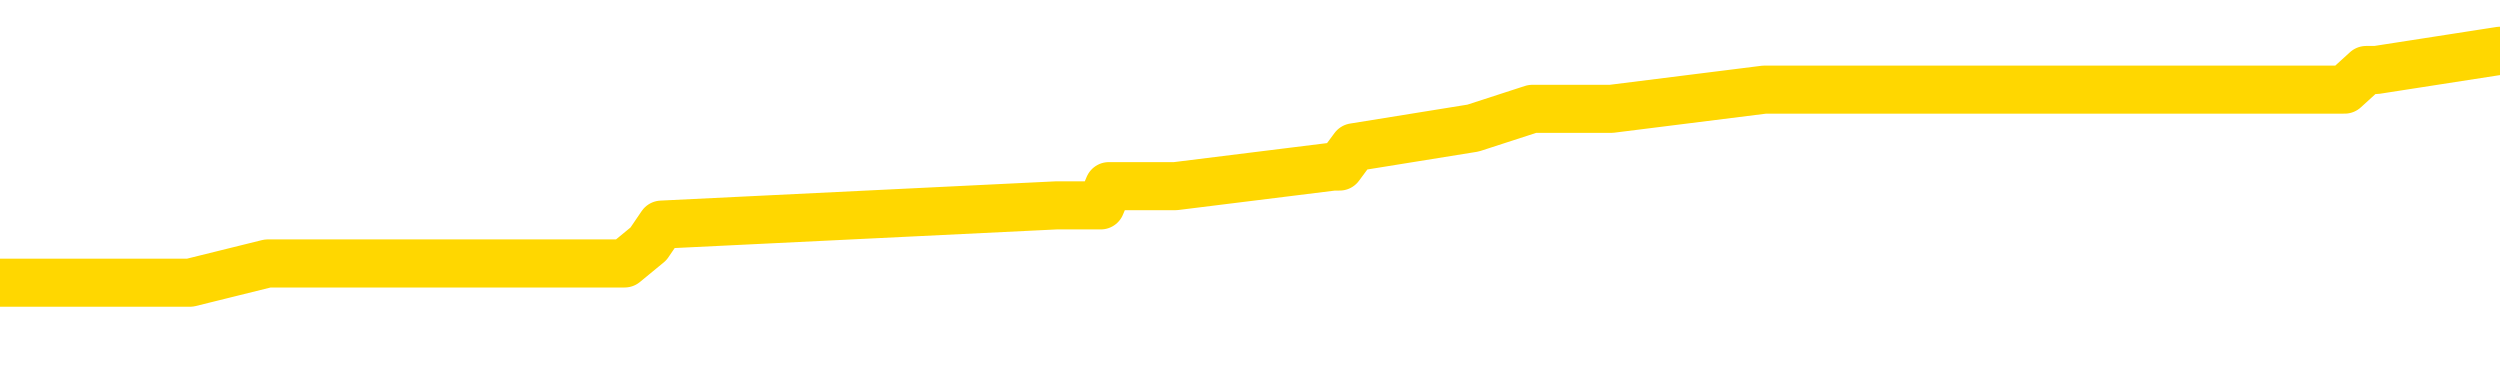 <svg xmlns="http://www.w3.org/2000/svg" version="1.1" viewBox="0 0 6500 1000">
	<path fill="none" stroke="gold" stroke-width="125" stroke-linecap="round" stroke-linejoin="round" d="M0 167485  L-1271907 167485 L-1271723 167435 L-1271232 167335 L-1270939 167284 L-1270628 167184 L-1270393 167134 L-1270340 167033 L-1270280 166933 L-1270127 166882 L-1270087 166782 L-1269954 166732 L-1269662 166682 L-1269121 166682 L-1268511 166631 L-1268463 166631 L-1267823 166581 L-1267789 166581 L-1267264 166581 L-1267131 166531 L-1266741 166430 L-1266413 166330 L-1266296 166230 L-1266085 166129 L-1265368 166129 L-1264798 166079 L-1264690 166079 L-1264516 166029 L-1264295 165928 L-1263893 165878 L-1263867 165778 L-1262939 165677 L-1262852 165577 L-1262770 165476 L-1262700 165376 L-1262402 165325 L-1262250 165225 L-1260360 165275 L-1260259 165275 L-1259997 165275 L-1259703 165325 L-1259562 165225 L-1259313 165225 L-1259277 165175 L-1259119 165125 L-1258656 165024 L-1258403 164974 L-1258190 164873 L-1257939 164823 L-1257590 164773 L-1256663 164673 L-1256569 164572 L-1256158 164522 L-1254987 164421 L-1253798 164371 L-1253706 164271 L-1253679 164170 L-1253413 164070 L-1253114 163969 L-1252985 163869 L-1252947 163768 L-1252133 163768 L-1251749 163819 L-1250688 163869 L-1250627 163869 L-1250362 164873 L-1249891 165828 L-1249698 166782 L-1249435 167736 L-1249098 167686 L-1248962 167636 L-1248507 167586 L-1247764 167535 L-1247746 167485 L-1247581 167385 L-1247513 167385 L-1246996 167335 L-1245968 167335 L-1245772 167284 L-1245283 167234 L-1244921 167184 L-1244512 167184 L-1244127 167234 L-1242423 167234 L-1242325 167234 L-1242254 167234 L-1242192 167234 L-1242008 167184 L-1241671 167184 L-1241031 167134 L-1240954 167083 L-1240893 167083 L-1240706 167033 L-1240626 167033 L-1240449 166983 L-1240430 166933 L-1240200 166933 L-1239812 166882 L-1238924 166882 L-1238884 166832 L-1238796 166782 L-1238769 166682 L-1237761 166631 L-1237611 166531 L-1237587 166481 L-1237454 166430 L-1237414 166380 L-1236156 166330 L-1236098 166330 L-1235558 166280 L-1235506 166280 L-1235459 166280 L-1235064 166230 L-1234924 166179 L-1234724 166129 L-1234578 166129 L-1234413 166129 L-1234136 166179 L-1233778 166179 L-1233225 166129 L-1232580 166079 L-1232321 165978 L-1232168 165928 L-1231767 165878 L-1231727 165828 L-1231606 165778 L-1231544 165828 L-1231530 165828 L-1231436 165828 L-1231143 165778 L-1230992 165577 L-1230662 165476 L-1230584 165376 L-1230508 165325 L-1230281 165175 L-1230215 165074 L-1229987 164974 L-1229935 164873 L-1229770 164823 L-1228764 164773 L-1228581 164723 L-1228030 164673 L-1227637 164572 L-1227239 164522 L-1226389 164421 L-1226311 164371 L-1225732 164321 L-1225291 164321 L-1225050 164271 L-1224892 164271 L-1224492 164170 L-1224471 164170 L-1224026 164120 L-1223621 164070 L-1223485 163969 L-1223310 163869 L-1223173 163768 L-1222923 163668 L-1221923 163618 L-1221841 163568 L-1221706 163517 L-1221667 163467 L-1220777 163417 L-1220561 163367 L-1220118 163316 L-1220001 163266 L-1219944 163216 L-1219268 163216 L-1219167 163166 L-1219139 163166 L-1217797 163116 L-1217391 163065 L-1217351 163015 L-1216423 162965 L-1216325 162915 L-1216192 162864 L-1215788 162814 L-1215762 162764 L-1215669 162714 L-1215452 162663 L-1215041 162563 L-1213888 162463 L-1213596 162362 L-1213567 162262 L-1212959 162211 L-1212709 162111 L-1212689 162061 L-1211760 162011 L-1211709 161910 L-1211586 161860 L-1211569 161759 L-1211413 161709 L-1211238 161609 L-1211101 161559 L-1211045 161508 L-1210937 161458 L-1210851 161408 L-1210618 161358 L-1210543 161307 L-1210235 161257 L-1210117 161207 L-1209947 161157 L-1209856 161106 L-1209753 161106 L-1209730 161056 L-1209653 161056 L-1209555 160956 L-1209188 160906 L-1209084 160855 L-1208580 160805 L-1208128 160755 L-1208090 160705 L-1208066 160654 L-1208025 160604 L-1207897 160554 L-1207796 160504 L-1207354 160454 L-1207072 160403 L-1206480 160353 L-1206349 160303 L-1206075 160202 L-1205922 160152 L-1205769 160102 L-1205684 160002 L-1205606 159951 L-1205420 159901 L-1205370 159901 L-1205342 159851 L-1205262 159801 L-1205239 159750 L-1204956 159650 L-1204352 159549 L-1203357 159499 L-1203059 159449 L-1202325 159399 L-1202080 159349 L-1201990 159298 L-1201413 159248 L-1200715 159198 L-1199962 159148 L-1199644 159097 L-1199261 158997 L-1199184 158947 L-1198550 158897 L-1198364 158846 L-1198276 158846 L-1198147 158846 L-1197834 158796 L-1197785 158746 L-1197643 158696 L-1197621 158645 L-1196653 158595 L-1196108 158545 L-1195630 158545 L-1195569 158545 L-1195245 158545 L-1195223 158495 L-1195161 158495 L-1194951 158445 L-1194874 158394 L-1194819 158344 L-1194797 158294 L-1194758 158244 L-1194742 158193 L-1193985 158143 L-1193968 158093 L-1193169 158043 L-1193016 157992 L-1192111 157942 L-1191605 157892 L-1191376 157792 L-1191334 157792 L-1191219 157741 L-1191043 157691 L-1190288 157741 L-1190153 157691 L-1189989 157641 L-1189671 157591 L-1189495 157490 L-1188473 157390 L-1188450 157289 L-1188199 157239 L-1187986 157139 L-1187352 157088 L-1187114 156988 L-1187081 156887 L-1186903 156787 L-1186823 156687 L-1186733 156636 L-1186669 156536 L-1186228 156435 L-1186205 156385 L-1185664 156335 L-1185408 156285 L-1184913 156235 L-1184036 156184 L-1183999 156134 L-1183947 156084 L-1183905 156034 L-1183788 155983 L-1183512 155933 L-1183305 155833 L-1183107 155732 L-1183084 155632 L-1183034 155531 L-1182995 155481 L-1182917 155431 L-1182319 155330 L-1182259 155280 L-1182156 155230 L-1182002 155180 L-1181370 155130 L-1180689 155079 L-1180386 154979 L-1180039 154929 L-1179842 154878 L-1179794 154778 L-1179473 154728 L-1178846 154678 L-1178699 154627 L-1178663 154577 L-1178605 154527 L-1178528 154426 L-1178287 154426 L-1178199 154376 L-1178105 154326 L-1177811 154276 L-1177676 154226 L-1177616 154175 L-1177579 154075 L-1177307 154075 L-1176301 154025 L-1176126 153974 L-1176075 153974 L-1175782 153924 L-1175590 153824 L-1175257 153773 L-1174750 153723 L-1174188 153623 L-1174173 153522 L-1174156 153472 L-1174056 153372 L-1173941 153271 L-1173902 153171 L-1173865 153121 L-1173799 153121 L-1173771 153070 L-1173632 153121 L-1173339 153121 L-1173289 153121 L-1173184 153121 L-1172919 153070 L-1172454 153020 L-1172310 153020 L-1172255 152920 L-1172198 152869 L-1172007 152819 L-1171642 152769 L-1171428 152769 L-1171233 152769 L-1171175 152769 L-1171116 152669 L-1170962 152618 L-1170693 152568 L-1170263 152819 L-1170247 152819 L-1170170 152769 L-1170106 152719 L-1169977 152367 L-1169953 152317 L-1169669 152267 L-1169621 152216 L-1169567 152166 L-1169104 152116 L-1169066 152116 L-1169025 152066 L-1168835 152016 L-1168354 151965 L-1167867 151915 L-1167851 151865 L-1167813 151815 L-1167556 151764 L-1167479 151664 L-1167249 151614 L-1167233 151513 L-1166938 151413 L-1166496 151363 L-1166049 151312 L-1165545 151262 L-1165391 151212 L-1165104 151162 L-1165064 151061 L-1164733 151011 L-1164511 150961 L-1163994 150860 L-1163918 150810 L-1163671 150710 L-1163476 150609 L-1163416 150559 L-1162640 150509 L-1162566 150509 L-1162335 150459 L-1162319 150459 L-1162257 150408 L-1162061 150358 L-1161597 150358 L-1161574 150308 L-1161444 150308 L-1160143 150308 L-1160127 150308 L-1160049 150258 L-1159956 150258 L-1159739 150258 L-1159586 150207 L-1159408 150258 L-1159354 150308 L-1159067 150358 L-1159027 150358 L-1158658 150358 L-1158217 150358 L-1158034 150358 L-1157713 150308 L-1157418 150308 L-1156972 150207 L-1156900 150157 L-1156438 150057 L-1156000 150007 L-1155818 149956 L-1154364 149856 L-1154232 149806 L-1153775 149705 L-1153549 149655 L-1153163 149554 L-1152646 149454 L-1151692 149354 L-1150898 149253 L-1150223 149203 L-1149798 149102 L-1149487 149052 L-1149257 148902 L-1148573 148751 L-1148560 148600 L-1148350 148399 L-1148328 148349 L-1148154 148249 L-1147204 148198 L-1146936 148098 L-1146121 148048 L-1145810 147947 L-1145773 147897 L-1145715 147797 L-1145098 147746 L-1144461 147646 L-1142835 147596 L-1142161 147545 L-1141519 147545 L-1141441 147545 L-1141385 147545 L-1141349 147545 L-1141321 147495 L-1141209 147395 L-1141191 147345 L-1141168 147294 L-1141015 147244 L-1140961 147144 L-1140883 147093 L-1140764 147043 L-1140666 146993 L-1140549 146943 L-1140279 146842 L-1140010 146792 L-1139992 146692 L-1139792 146641 L-1139645 146541 L-1139419 146491 L-1139285 146440 L-1138976 146390 L-1138916 146340 L-1138563 146240 L-1138214 146189 L-1138113 146139 L-1138049 146039 L-1137989 145988 L-1137605 145888 L-1137224 145838 L-1137119 145788 L-1136859 145737 L-1136588 145637 L-1136429 145587 L-1136396 145536 L-1136334 145486 L-1136193 145436 L-1136009 145386 L-1135965 145336 L-1135677 145336 L-1135661 145285 L-1135427 145285 L-1135366 145235 L-1135328 145235 L-1134748 145185 L-1134615 145135 L-1134591 144934 L-1134573 144582 L-1134555 144180 L-1134539 143779 L-1134515 143377 L-1134499 143075 L-1134478 142724 L-1134461 142372 L-1134438 142171 L-1134421 141970 L-1134399 141820 L-1134383 141719 L-1134334 141569 L-1134261 141418 L-1134227 141167 L-1134203 140966 L-1134167 140765 L-1134126 140564 L-1134089 140464 L-1134073 140263 L-1134049 140112 L-1134012 140012 L-1133995 139861 L-1133972 139760 L-1133954 139660 L-1133936 139560 L-1133920 139459 L-1133890 139308 L-1133864 139158 L-1133819 139107 L-1133803 139007 L-1133761 138957 L-1133713 138856 L-1133642 138756 L-1133627 138655 L-1133611 138555 L-1133548 138505 L-1133509 138455 L-1133470 138404 L-1133304 138354 L-1133239 138304 L-1133223 138254 L-1133179 138153 L-1133120 138103 L-1132908 138053 L-1132874 138003 L-1132832 137952 L-1132754 137902 L-1132216 137852 L-1132138 137802 L-1132034 137701 L-1131945 137651 L-1131769 137601 L-1131419 137550 L-1131263 137500 L-1130825 137450 L-1130668 137400 L-1130538 137350 L-1129834 137249 L-1129633 137199 L-1128673 137098 L-1128190 137048 L-1128091 137048 L-1127999 136998 L-1127754 136948 L-1127681 136898 L-1127238 136797 L-1127142 136747 L-1127127 136697 L-1127111 136646 L-1127086 136596 L-1126620 136546 L-1126403 136496 L-1126264 136446 L-1125970 136395 L-1125881 136345 L-1125840 136295 L-1125810 136245 L-1125637 136194 L-1125578 136144 L-1125502 136094 L-1125422 136044 L-1125352 136044 L-1125043 135993 L-1124958 135943 L-1124744 135893 L-1124709 135843 L-1124025 135793 L-1123926 135742 L-1123721 135692 L-1123675 135642 L-1123396 135592 L-1123334 135541 L-1123317 135441 L-1123239 135391 L-1122931 135290 L-1122907 135240 L-1122853 135140 L-1122830 135089 L-1122708 135039 L-1122572 134939 L-1122328 134889 L-1122202 134889 L-1121555 134838 L-1121539 134838 L-1121515 134838 L-1121334 134738 L-1121258 134688 L-1121166 134637 L-1120739 134587 L-1120322 134537 L-1119930 134436 L-1119851 134386 L-1119832 134336 L-1119469 134286 L-1119232 134236 L-1119004 134185 L-1118691 134135 L-1118613 134085 L-1118532 133984 L-1118354 133884 L-1118339 133834 L-1118073 133733 L-1117993 133683 L-1117763 133633 L-1117537 133583 L-1117221 133583 L-1117046 133532 L-1116685 133532 L-1116293 133482 L-1116224 133382 L-1116160 133331 L-1116020 133231 L-1115968 133181 L-1115866 133080 L-1115365 133030 L-1115167 132980 L-1114921 132930 L-1114735 132879 L-1114435 132829 L-1114359 132779 L-1114193 132679 L-1113309 132628 L-1113280 132528 L-1113157 132427 L-1112579 132377 L-1112501 132327 L-1111787 132327 L-1111475 132327 L-1111262 132327 L-1111245 132327 L-1110859 132327 L-1110334 132227 L-1109888 132176 L-1109558 132126 L-1109405 132076 L-1109079 132076 L-1108901 132026 L-1108820 132026 L-1108613 131925 L-1108438 131875 L-1107509 131825 L-1106620 131774 L-1106580 131724 L-1106353 131724 L-1105973 131674 L-1105186 131624 L-1104952 131574 L-1104876 131523 L-1104518 131473 L-1103946 131373 L-1103679 131322 L-1103293 131272 L-1103189 131272 L-1103019 131272 L-1102401 131272 L-1102190 131272 L-1101882 131272 L-1101829 131222 L-1101701 131172 L-1101648 131122 L-1101529 131071 L-1101193 130971 L-1100233 130921 L-1100102 130820 L-1099900 130770 L-1099269 130720 L-1098958 130670 L-1098544 130619 L-1098516 130569 L-1098371 130519 L-1097951 130469 L-1096618 130469 L-1096571 130418 L-1096443 130318 L-1096426 130268 L-1095848 130167 L-1095642 130117 L-1095613 130067 L-1095572 130017 L-1095515 129966 L-1095477 129916 L-1095399 129866 L-1095256 129816 L-1094801 129765 L-1094683 129715 L-1094398 129665 L-1094025 129615 L-1093929 129565 L-1093602 129514 L-1093248 129464 L-1093078 129414 L-1093031 129364 L-1092921 129313 L-1092832 129263 L-1092805 129213 L-1092728 129113 L-1092425 129062 L-1092391 128962 L-1092319 128912 L-1091951 128861 L-1091616 128811 L-1091535 128811 L-1091315 128761 L-1091144 128711 L-1091116 128660 L-1090619 128610 L-1090070 128510 L-1089189 128460 L-1089091 128359 L-1089014 128309 L-1088740 128259 L-1088492 128158 L-1088418 128108 L-1088357 128008 L-1088238 127957 L-1088195 127907 L-1088085 127857 L-1088009 127756 L-1087308 127706 L-1087062 127656 L-1087023 127606 L-1086866 127556 L-1086267 127556 L-1086040 127556 L-1085948 127556 L-1085473 127556 L-1084876 127455 L-1084356 127405 L-1084335 127355 L-1084190 127304 L-1083870 127304 L-1083328 127304 L-1083096 127304 L-1082925 127304 L-1082439 127254 L-1082211 127204 L-1082126 127154 L-1081780 127103 L-1081454 127103 L-1080931 127053 L-1080604 127003 L-1080003 126953 L-1079806 126852 L-1079754 126802 L-1079713 126752 L-1079432 126702 L-1078747 126601 L-1078437 126551 L-1078412 126451 L-1078221 126400 L-1077998 126350 L-1077912 126300 L-1077249 126199 L-1077224 126149 L-1077003 126049 L-1076673 125998 L-1076321 125898 L-1076116 125848 L-1075883 125747 L-1075625 125697 L-1075436 125597 L-1075389 125546 L-1075161 125496 L-1075127 125446 L-1074970 125396 L-1074756 125346 L-1074583 125295 L-1074492 125245 L-1074214 125195 L-1073971 125145 L-1073655 125094 L-1073229 125094 L-1073192 125094 L-1072708 125094 L-1072475 125094 L-1072263 125044 L-1072037 124994 L-1071487 124994 L-1071240 124944 L-1070406 124944 L-1070350 124894 L-1070328 124843 L-1070170 124793 L-1069709 124743 L-1069668 124693 L-1069328 124592 L-1069195 124542 L-1068972 124492 L-1068400 124441 L-1067928 124391 L-1067734 124341 L-1067541 124291 L-1067351 124241 L-1067250 124190 L-1066881 124140 L-1066835 124090 L-1066753 124040 L-1065460 123989 L-1065412 123939 L-1065143 123939 L-1064998 123939 L-1064447 123939 L-1064331 123889 L-1064249 123839 L-1063890 123789 L-1063666 123738 L-1063385 123688 L-1063056 123588 L-1062548 123537 L-1062435 123487 L-1062356 123437 L-1062192 123387 L-1061898 123387 L-1061429 123387 L-1061232 123437 L-1061182 123437 L-1060532 123387 L-1060410 123337 L-1059956 123337 L-1059920 123286 L-1059452 123236 L-1059341 123186 L-1059325 123136 L-1059109 123136 L-1058928 123085 L-1058396 123085 L-1057367 123085 L-1057167 123035 L-1056709 122985 L-1055761 122884 L-1055662 122834 L-1055308 122734 L-1055247 122684 L-1055233 122633 L-1055198 122583 L-1054828 122533 L-1054708 122483 L-1054466 122432 L-1054303 122382 L-1054115 122332 L-1053994 122282 L-1052924 122181 L-1052066 122131 L-1051853 122031 L-1051756 121980 L-1051582 121880 L-1051249 121830 L-1051177 121780 L-1051119 121729 L-1050944 121729 L-1050555 121679 L-1050320 121629 L-1050208 121579 L-1050091 121528 L-1049111 121478 L-1049085 121428 L-1048491 121327 L-1048458 121327 L-1048310 121277 L-1048025 121227 L-1047113 121227 L-1046167 121227 L-1046014 121177 L-1045912 121177 L-1045780 121127 L-1045637 121076 L-1045611 121026 L-1045496 120976 L-1045278 120926 L-1044597 120875 L-1044467 120825 L-1044164 120775 L-1043924 120675 L-1043592 120624 L-1042953 120574 L-1042610 120474 L-1042549 120423 L-1042393 120423 L-1041471 120423 L-1041001 120423 L-1040957 120423 L-1040945 120373 L-1040903 120323 L-1040881 120273 L-1040854 120223 L-1040710 120172 L-1040288 120122 L-1039953 120122 L-1039761 120072 L-1039333 120072 L-1039145 120022 L-1038756 119921 L-1038222 119871 L-1037849 119821 L-1037828 119821 L-1037578 119770 L-1037459 119720 L-1037384 119670 L-1037248 119620 L-1037208 119570 L-1037129 119519 L-1036734 119469 L-1036238 119419 L-1036126 119318 L-1035953 119268 L-1035645 119218 L-1035198 119168 L-1034875 119118 L-1034732 119017 L-1034305 118917 L-1034152 118816 L-1034097 118716 L-1033283 118665 L-1033263 118615 L-1032891 118565 L-1032834 118565 L-1031705 118515 L-1031637 118515 L-1031079 118465 L-1030884 118414 L-1030748 118364 L-1030515 118314 L-1030168 118264 L-1030133 118163 L-1030098 118113 L-1030029 118013 L-1029681 117962 L-1029508 117912 L-1029024 117862 L-1029007 117812 L-1028682 117761 L-1028525 117711 L-1027384 117611 L-1027359 117561 L-1027167 117460 L-1026974 117410 L-1026724 117360 L-1026706 117309 L-1025686 117259 L-1025388 117209 L-1025313 117159 L-1025177 117058 L-1025001 117008 L-1024424 116908 L-1024209 116857 L-1024145 116807 L-1024014 116757 L-1023977 116656 L-1023454 116606 L-1023316 136395 L-1023302 136395 L-1023279 136395 L-1023259 136395 L-1023032 116556 L-1022256 116556 L-1022214 116556 L-1021846 116556 L-1021768 116506 L-1021716 116456 L-1021043 116405 L-1020300 116355 L-1019876 116355 L-1019428 116305 L-1018366 116255 L-1018055 116154 L-1017645 116154 L-1017573 116104 L-1017048 116104 L-1016954 116104 L-1016936 116104 L-1016491 116054 L-1016306 115953 L-1015525 115853 L-1014853 115803 L-1014441 115652 L-1014209 115551 L-1014068 115501 L-1013987 115401 L-1013967 115351 L-1013891 115351 L-1013762 115300 L-1013445 115351 L-1013221 115351 L-1012896 115300 L-1012834 115300 L-1012464 115300 L-1012431 115300 L-1012222 115300 L-1011555 115300 L-1011477 115300 L-1011319 115200 L-1011209 115200 L-1010882 115150 L-1010727 115099 L-1010387 115099 L-1010329 114999 L-1009991 114899 L-1009788 114848 L-1009735 114748 L-1008358 114698 L-1008229 114647 L-1007795 114597 L-1007475 114547 L-1006647 114447 L-1006524 114396 L-1005793 114296 L-1005637 114195 L-1005596 114145 L-1005542 114095 L-1005519 114045 L-1005405 113994 L-1005109 113944 L-1004819 113894 L-1004765 113844 L-1004644 113794 L-1004614 113743 L-1004514 113693 L-1004070 113693 L-1003919 113643 L-1003083 113643 L-1002541 113593 L-1002206 113593 L-1002191 113542 L-1002115 113492 L-1001999 113442 L-1001804 113392 L-1001540 113342 L-1000706 113291 L-1000609 113241 L-1000088 113191 L-1000046 113141 L-999947 113090 L-999118 113090 L-998983 113040 L-998645 113040 L-998091 112990 L-997711 112940 L-997548 112890 L-997238 112839 L-996425 112789 L-996119 112739 L-995851 112739 L-995529 112739 L-995208 112789 L-994933 112789 L-994104 112689 L-994009 112638 L-993917 112488 L-993812 112337 L-993425 112186 L-992945 112086 L-992929 112036 L-992810 111985 L-992442 111885 L-992348 111835 L-991514 111734 L-991437 111684 L-991137 111634 L-991047 111584 L-990639 111483 L-990529 111383 L-989830 111332 L-989357 111282 L-989297 111232 L-989078 111132 L-988804 111081 L-988691 111031 L-987664 110981 L-987277 110931 L-987257 110880 L-986924 110830 L-986680 110780 L-986246 110730 L-986136 110680 L-986019 110629 L-985567 110529 L-984976 110479 L-984640 110428 L-982747 110378 L-982633 110278 L-982422 110228 L-981103 110177 L-980997 98876 L-980931 87726 L-980895 77430 L-980833 77430 L-980333 88630 L-979658 99680 L-979636 109876 L-979366 109775 L-978398 109775 L-977708 109725 L-977546 109675 L-977006 109625 L-976916 109575 L-975897 109524 L-974949 109424 L-974583 109474 L-974480 109524 L-973892 109524 L-973833 109524 L-973732 109474 L-973292 109374 L-973185 109323 L-972743 109273 L-971743 109123 L-971487 108972 L-971384 108821 L-971254 108721 L-970887 108620 L-970306 108520 L-970275 108470 L-969960 108419 L-967977 108369 L-967861 108319 L-967793 108319 L-967435 108269 L-965816 108218 L-965638 108218 L-965494 108218 L-964672 108269 L-964619 108319 L-964564 108319 L-964130 108319 L-963150 108369 L-963076 108369 L-961991 108319 L-961778 108319 L-961062 108218 L-960674 108168 L-960455 108068 L-960135 107967 L-959642 107867 L-959514 107817 L-959285 107716 L-959053 107616 L-958994 107566 L-958704 107515 L-958432 107415 L-957402 107365 L-955737 107314 L-955318 107264 L-955181 107214 L-955024 107214 L-954719 107164 L-954491 107063 L-954333 107013 L-954173 106913 L-954004 106812 L-953957 106762 L-953903 106712 L-953882 106712 L-953496 106661 L-953246 106661 L-952975 106661 L-952815 106661 L-952725 106661 L-951066 106661 L-950901 106712 L-950521 106661 L-950061 106661 L-949451 106561 L-948358 106511 L-947927 106461 L-947896 106410 L-947833 106360 L-947816 106310 L-946112 106260 L-946070 106209 L-945604 106159 L-945417 106109 L-945385 106009 L-944790 105958 L-944740 105908 L-944417 105858 L-944366 105808 L-944156 105757 L-944138 105707 L-943872 105607 L-943819 105557 L-943350 105506 L-942840 105406 L-942761 105406 L-942467 105356 L-942450 105305 L-942412 105255 L-942341 105205 L-942183 105155 L-941237 105155 L-941181 105155 L-940660 105155 L-940468 105104 L-940367 105104 L-940141 105054 L-939631 105054 L-939243 106410 L-939173 106410 L-938825 106360 L-938468 106310 L-937339 104853 L-937288 104753 L-937062 104703 L-937028 104652 L-936903 104552 L-936804 104552 L-936539 104552 L-935799 104602 L-935221 104602 L-934927 104602 L-934221 104602 L-934043 104552 L-934019 104552 L-933383 104502 L-933072 104452 L-932676 104452 L-932646 104401 L-932625 104351 L-932471 104301 L-931786 104301 L-931770 104301 L-931430 104301 L-931157 104251 L-931120 104200 L-931064 104100 L-931042 104050 L-930970 104000 L-930638 103949 L-930532 103899 L-930503 103799 L-930305 103748 L-930152 103698 L-929284 103648 L-928722 103547 L-928706 103547 L-928604 103497 L-928502 103547 L-928356 103547 L-928277 103547 L-928240 103497 L-928184 103447 L-928111 103397 L-927966 103347 L-927484 103347 L-927080 103296 L-926213 103347 L-926193 103347 L-925936 103347 L-925859 103347 L-925830 103296 L-925819 103196 L-925802 103146 L-925509 103095 L-925470 103045 L-925398 102995 L-925324 102945 L-925119 102895 L-924959 102744 L-924658 102593 L-924581 102392 L-924564 102242 L-924347 102141 L-924116 102141 L-924006 102191 L-923636 102242 L-923478 102242 L-923246 102242 L-923078 102242 L-922933 102191 L-922801 102141 L-921525 102041 L-921122 101940 L-921061 101890 L-920944 101790 L-920519 101739 L-920504 101639 L-920442 101589 L-920168 101488 L-920056 101438 L-919774 101338 L-919496 101287 L-919071 101187 L-919049 101137 L-918971 101086 L-918845 101036 L-918259 100986 L-917867 100936 L-917532 100885 L-916943 100835 L-916840 100835 L-916670 100785 L-916534 100785 L-915706 100735 L-914521 100685 L-914485 100634 L-914429 100634 L-914209 100584 L-914004 100584 L-913849 100584 L-913592 100534 L-913516 100484 L-912973 100433 L-912937 100383 L-912688 100333 L-912300 100283 L-911475 100233 L-911117 100182 L-910806 100182 L-910548 100132 L-910324 100082 L-909918 100032 L-909802 99981 L-909618 99931 L-909565 99931 L-909377 99881 L-909206 99831 L-909177 99781 L-908897 99730 L-908586 99680 L-908448 99630 L-908138 99580 L-907945 99580 L-907929 99529 L-907210 99529 L-907076 99429 L-906779 99379 L-906688 99328 L-906088 99328 L-906049 99278 L-905971 99228 L-905350 99178 L-905199 99077 L-905158 99027 L-904848 98977 L-904656 98927 L-904463 98826 L-904407 98726 L-904098 98676 L-904046 98625 L-903992 98676 L-903966 98676 L-903841 98676 L-903030 98625 L-902954 98575 L-902413 98525 L-902145 98475 L-901485 98424 L-900578 98374 L-900336 98324 L-899804 98274 L-899587 98224 L-898479 98274 L-898429 98274 L-897653 98274 L-897106 98224 L-896995 98173 L-896842 98073 L-896787 98023 L-896621 97972 L-896244 97922 L-895796 97872 L-895742 97822 L-895587 97771 L-894907 97721 L-894687 97671 L-894169 97621 L-893320 97520 L-893304 97470 L-891513 97420 L-890959 97370 L-890842 97319 L-889836 97269 L-889799 97219 L-889567 97219 L-889474 97219 L-889434 97219 L-889102 97169 L-888750 97119 L-888485 97018 L-888198 96968 L-887888 96867 L-887633 96767 L-887540 96717 L-887050 96667 L-886842 96616 L-886277 96566 L-886162 96616 L-885811 96566 L-885760 96566 L-885720 96566 L-885116 96466 L-884382 96365 L-883801 96265 L-883566 96164 L-883025 96014 L-882873 95913 L-882371 95863 L-882162 95762 L-882139 95762 L-882080 95712 L-881117 95712 L-880939 95662 L-880498 95612 L-880473 95511 L-880318 95461 L-880237 95461 L-880086 95511 L-879439 95511 L-879390 95461 L-878270 95411 L-877286 95361 L-877224 95310 L-876504 95260 L-875639 95210 L-875260 95160 L-875041 95160 L-874281 95109 L-874230 95059 L-873920 94959 L-873069 94959 L-872876 94909 L-872699 94858 L-872475 94858 L-872348 94808 L-872156 94808 L-871923 94758 L-871754 94808 L-871467 94758 L-871188 94758 L-871105 94708 L-870934 94657 L-870918 94557 L-870764 94507 L-870725 94457 L-869949 94406 L-869873 94406 L-869641 94306 L-869214 94256 L-868868 94205 L-868285 94155 L-868016 94155 L-867757 94155 L-867628 94055 L-867612 94005 L-867498 93954 L-867474 93904 L-867240 93854 L-867204 93804 L-865888 93804 L-865832 93753 L-865153 93653 L-864581 93653 L-864455 93653 L-864302 93653 L-864225 93653 L-863913 93552 L-863640 93502 L-863551 93402 L-863449 93402 L-862521 93352 L-862445 93352 L-862081 93352 L-862057 93301 L-862020 93251 L-861245 93151 L-861153 93100 L-861013 93050 L-860611 93000 L-860349 93000 L-860106 93050 L-859892 93000 L-859811 93000 L-859735 93000 L-859658 93000 L-859472 93050 L-859405 93050 L-859155 93050 L-859101 93000 L-858963 92950 L-858883 92849 L-858770 92799 L-858547 92749 L-858382 92699 L-858341 92648 L-858172 92598 L-857801 92548 L-857786 92498 L-857670 92448 L-856949 92397 L-856913 92347 L-856780 92347 L-856433 92297 L-856021 92297 L-855985 92297 L-855907 92247 L-855868 92196 L-855504 92146 L-855300 92096 L-855285 92046 L-854939 91995 L-854591 91995 L-854265 91995 L-854163 91945 L-854010 91945 L-853816 91895 L-853584 91895 L-853492 91895 L-853336 91895 L-853259 91895 L-853218 91845 L-853105 91795 L-853082 91744 L-852831 91744 L-852692 91644 L-852114 91493 L-851286 91393 L-850798 91292 L-850677 91242 L-850638 91192 L-850626 91142 L-850474 91041 L-850373 90941 L-850140 90891 L-849749 90790 L-849445 90740 L-849429 90690 L-849259 90639 L-849020 90539 L-848424 90539 L-847820 90489 L-847780 90489 L-847740 90489 L-847587 90438 L-847533 90388 L-847471 90338 L-847403 90288 L-847348 90187 L-847323 90137 L-847276 90087 L-847182 89986 L-847045 89936 L-846891 89886 L-846759 89836 L-846718 89836 L-846682 89786 L-846621 89735 L-846347 89635 L-846033 89585 L-845992 89484 L-845907 89434 L-845729 89384 L-845492 89334 L-845135 89283 L-845105 89233 L-844535 89183 L-844413 89133 L-844177 89082 L-844154 89082 L-843873 89032 L-843587 89032 L-843332 89032 L-842760 88982 L-842463 88932 L-842387 88881 L-841688 88831 L-841610 88781 L-841575 88731 L-841549 88681 L-841497 88580 L-841303 88530 L-841163 88429 L-841127 88379 L-841087 88329 L-840492 88279 L-840259 88229 L-839976 88580 L-839921 88881 L-839847 89233 L-839769 89534 L-839533 89434 L-839289 89384 L-839154 89334 L-839047 89283 L-838968 89233 L-838581 89133 L-838454 89082 L-838301 89032 L-838263 88982 L-838117 88932 L-837896 88881 L-837722 88831 L-837653 88781 L-836831 88681 L-836815 88681 L-836521 88630 L-835733 88580 L-835423 88580 L-835277 88530 L-835049 88480 L-834848 88379 L-833911 88329 L-833874 88279 L-833852 88229 L-833811 88128 L-833542 88078 L-832946 88028 L-832882 87977 L-832847 87927 L-832830 87877 L-832135 87877 L-831933 87877 L-831901 87877 L-831568 87877 L-831460 87827 L-830835 87726 L-830331 87676 L-830294 87576 L-829852 87576 L-829756 87525 L-829597 87525 L-829284 87525 L-829271 87525 L-828831 87576 L-828349 87626 L-828220 87626 L-827900 87626 L-827832 87576 L-827528 87576 L-827352 87525 L-827158 87475 L-826915 87375 L-826718 87274 L-826692 87174 L-826114 87124 L-826044 87073 L-825634 87023 L-825580 86973 L-825534 86923 L-825170 86872 L-825024 86822 L-824818 86772 L-824722 86772 L-824567 86722 L-824505 86672 L-824358 86571 L-824257 86521 L-823700 86521 L-823678 86621 L-823506 86672 L-822964 86722 L-822903 86722 L-822849 86621 L-822821 86521 L-822749 86471 L-822733 86370 L-822670 86320 L-822633 86219 L-822478 86169 L-822153 86119 L-821587 86069 L-821572 86019 L-821510 85918 L-821409 85818 L-821362 85818 L-821120 85767 L-820698 85767 L-820543 85767 L-818801 85667 L-818259 85617 L-817316 85567 L-816907 85516 L-816366 85416 L-816169 85366 L-816001 85315 L-815705 85265 L-815590 85215 L-815575 85215 L-815420 85165 L-815280 85115 L-815204 85014 L-815072 85014 L-814724 85014 L-814353 85064 L-813755 85064 L-813580 85064 L-813423 85014 L-813155 84964 L-813003 84964 L-812712 85115 L-812688 85215 L-812605 85315 L-812378 85416 L-811678 85366 L-811551 85315 L-811120 85265 L-811026 85215 L-809821 85215 L-809772 85165 L-809479 85165 L-809075 85115 L-808799 85014 L-808780 84964 L-808662 84914 L-808586 84863 L-808405 84813 L-807925 84763 L-807473 84662 L-807063 84612 L-807033 84562 L-806614 84512 L-806500 84512 L-806382 84512 L-806367 84512 L-806173 84462 L-806151 84361 L-805919 84311 L-805476 84261 L-805156 84160 L-804691 84160 L-804526 84110 L-804371 84060 L-804215 84060 L-803762 84060 L-803443 84060 L-803388 84110 L-803017 84110 L-802979 84160 L-802653 84160 L-802536 84110 L-802437 84060 L-802111 83959 L-801724 83909 L-801463 83859 L-801105 83758 L-800849 83708 L-798678 83658 L-798629 83608 L-798606 83558 L-798195 83558 L-798133 83558 L-798063 83608 L-797832 83608 L-797522 83558 L-797218 83457 L-797174 83407 L-796866 83357 L-796733 83306 L-796517 83256 L-795804 83206 L-795649 83206 L-795511 83156 L-795362 83156 L-795341 83156 L-795147 83105 L-795122 83055 L-795030 83005 L-795008 82955 L-794992 82905 L-794892 82854 L-793963 82804 L-793505 82804 L-792413 82704 L-791991 82704 L-791587 82653 L-791548 82603 L-791295 82553 L-790520 82453 L-790504 82402 L-790480 82352 L-790287 82302 L-789550 82252 L-789281 82201 L-789241 82151 L-788842 82051 L-788817 82001 L-788027 81950 L-787347 81900 L-785976 81850 L-785706 81800 L-785658 81749 L-785120 81649 L-785087 81599 L-784985 81498 L-784662 81448 L-784582 81398 L-784313 81398 L-783401 81348 L-783262 81348 L-783013 81247 L-782468 81247 L-782046 81197 L-781853 81147 L-781837 81147 L-781699 81046 L-781605 80996 L-781478 80946 L-781218 80896 L-781193 80795 L-781102 80745 L-780792 80695 L-780732 80644 L-780615 80644 L-780265 80644 L-779454 80644 L-779223 80544 L-778394 80544 L-778162 80443 L-777945 80393 L-777427 80393 L-776789 80343 L-776372 80293 L-776050 80243 L-775569 80192 L-775144 80192 L-775082 80142 L-774734 80142 L-774693 80092 L-774680 80042 L-774580 79941 L-774535 79941 L-774049 79891 L-773248 79891 L-772913 79891 L-771832 79841 L-771352 79791 L-771329 79740 L-771189 79690 L-770634 79640 L-769937 79590 L-769628 79539 L-769406 79489 L-769301 79439 L-769199 79339 L-768528 79288 L-768434 79238 L-768412 79238 L-768334 79188 L-768156 79188 L-767984 79188 L-767804 79138 L-767790 79087 L-767714 79037 L-767550 78987 L-767035 78937 L-767019 78886 L-766878 78886 L-766516 78836 L-766492 78836 L-766361 78786 L-766337 78736 L-765974 78686 L-765449 78585 L-765355 78535 L-765139 78434 L-765046 78384 L-765021 78334 L-764557 78284 L-764480 78284 L-764078 78234 L-763628 78234 L-762376 78183 L-762337 78133 L-761906 78083 L-761873 78033 L-761154 77982 L-760977 77932 L-760842 77882 L-760535 77832 L-760480 77782 L-760455 77681 L-760439 77581 L-760264 77530 L-760075 77480 L-759567 77480 L-759194 77078 L-758855 76626 L-758817 76225 L-758098 75873 L-758004 75823 L-757965 75772 L-757424 75772 L-757401 75722 L-756998 75672 L-756572 75622 L-756301 75622 L-756122 75572 L-755876 75471 L-755852 75421 L-755796 75320 L-755179 75270 L-754677 75220 L-754289 75220 L-753671 75270 L-753454 75270 L-753299 75320 L-752007 75220 L-751908 75170 L-751465 75069 L-751134 75019 L-750833 74919 L-750591 74868 L-749856 74768 L-749277 74718 L-748447 74668 L-748347 74617 L-747790 74567 L-747652 74517 L-746010 74467 L-745949 74467 L-745855 74467 L-744888 74467 L-744711 74416 L-744424 74416 L-744206 74416 L-744128 74366 L-743856 74366 L-743741 74316 L-743588 74266 L-743277 74215 L-743199 74165 L-743108 74165 L-743031 74115 L-742915 74115 L-742736 74065 L-742644 74015 L-742605 73964 L-742102 73964 L-741884 73914 L-741754 73914 L-741599 73864 L-741545 73814 L-741420 73814 L-741035 73763 L-740527 73713 L-740454 73663 L-739974 73613 L-739897 73563 L-739797 73563 L-739563 73512 L-739099 73512 L-738869 73512 L-738852 73512 L-738620 73512 L-738465 73512 L-738404 73512 L-738211 73462 L-737940 73362 L-737188 73311 L-736235 73311 L-736199 73261 L-735974 73261 L-735535 73261 L-735254 73161 L-734905 73110 L-733836 73060 L-732908 73060 L-732778 73060 L-732731 73060 L-732662 73010 L-732507 73010 L-732430 72910 L-732256 72809 L-731821 72709 L-731617 72658 L-731557 72558 L-730974 72508 L-730820 72407 L-730705 72357 L-730664 72307 L-730494 72257 L-730358 72206 L-730147 72106 L-730069 72056 L-730046 72006 L-729837 71905 L-729427 71855 L-729403 71805 L-729180 71754 L-729034 71704 L-729000 71654 L-728986 71604 L-728964 71553 L-728730 71503 L-728545 71453 L-728328 71403 L-728302 71353 L-727613 71302 L-727509 71252 L-727474 71202 L-727453 71152 L-727259 71101 L-727206 71051 L-727089 70951 L-727008 70951 L-726897 70901 L-726582 70850 L-726123 70800 L-725868 70750 L-725633 70649 L-725504 70599 L-725151 70549 L-725092 70499 L-724939 70449 L-724367 70348 L-724280 70298 L-724127 70197 L-723831 70097 L-723461 69996 L-723158 69896 L-723082 69846 L-722677 69796 L-722509 69796 L-722365 69796 L-721825 69796 L-721764 69796 L-721748 69695 L-721582 69645 L-721376 69595 L-721301 69595 L-721209 69544 L-720799 69494 L-720783 69444 L-720760 69444 L-720567 69394 L-720490 69846 L-720319 70298 L-720257 70700 L-720242 71152 L-719727 71101 L-719506 71051 L-718887 70951 L-718633 70901 L-718439 70850 L-718400 70800 L-718327 70800 L-718261 70800 L-717611 70800 L-717572 70850 L-717398 70850 L-717332 70850 L-716658 70850 L-716269 70750 L-716007 70700 L-715770 70649 L-715692 70549 L-715676 70449 L-715474 70398 L-715103 70298 L-714878 70248 L-714242 70197 L-714222 70197 L-713835 70147 L-713742 70147 L-713683 70097 L-713407 70047 L-713098 70047 L-713021 69996 L-712169 70047 L-711827 70298 L-711390 70599 L-710956 70850 L-710461 71101 L-710311 71051 L-710043 71101 L-708805 71152 L-708748 71252 L-706985 71302 L-706794 71252 L-705784 71202 L-705633 71152 L-705258 71252 L-704937 71353 L-704331 71453 L-704262 71553 L-704084 71503 L-703256 71453 L-703117 71403 L-702731 71353 L-702546 71302 L-702503 71252 L-702383 71202 L-702173 71152 L-701725 71051 L-701377 71001 L-701245 70951 L-700836 70901 L-700486 70901 L-700201 70850 L-700007 70800 L-699852 70800 L-699688 70750 L-699620 70700 L-699520 70700 L-699287 70649 L-699170 70649 L-699117 70599 L-698575 70599 L-698111 70549 L-696929 70549 L-696796 70549 L-696771 70549 L-696718 70549 L-696051 70549 L-695016 70449 L-694822 70398 L-694642 70348 L-694491 70348 L-694450 70298 L-694435 70298 L-694374 70248 L-694049 70197 L-692888 70147 L-692695 70097 L-692517 70047 L-691403 69996 L-690544 69946 L-690437 69946 L-689964 69896 L-689771 69896 L-687449 69846 L-687372 69796 L-687250 69695 L-687216 69645 L-687179 69544 L-687084 69394 L-686869 69293 L-686287 69193 L-685901 69143 L-685128 69092 L-685050 69042 L-684353 69042 L-683812 69042 L-683771 68992 L-683640 68992 L-683176 68942 L-683138 68892 L-683003 68841 L-682635 68791 L-682605 68741 L-682455 68741 L-682055 68691 L-680231 68741 L-679424 68691 L-678705 68691 L-678688 68691 L-678375 68590 L-677813 68540 L-677312 68490 L-676793 68439 L-676771 68389 L-675027 68339 L-674858 68289 L-674663 68239 L-673769 68188 L-673250 68088 L-673040 68038 L-672782 67987 L-672072 67937 L-671122 67887 L-670464 67837 L-670425 67736 L-670138 67686 L-670056 67636 L-669960 67636 L-669828 67586 L-669751 67586 L-669016 67586 L-668679 67535 L-668629 67586 L-668374 67586 L-668087 67535 L-667662 67535 L-667081 67485 L-666823 67485 L-666671 67435 L-666424 67435 L-666385 67435 L-665588 67385 L-665550 67335 L-665373 67335 L-664964 67234 L-664736 67234 L-664659 67234 L-664528 67234 L-664412 67184 L-664064 67134 L-664000 67083 L-663848 67033 L-663107 66983 L-662996 66933 L-662825 66882 L-662786 66832 L-662492 66832 L-662090 66832 L-661914 66832 L-661819 66832 L-661510 66782 L-660709 66732 L-660250 66631 L-659730 66581 L-659242 66531 L-658546 66481 L-657500 66430 L-657231 66430 L-657176 66380 L-657016 66380 L-656765 66380 L-656519 66330 L-656440 66280 L-656226 66179 L-655913 66129 L-655450 66029 L-655435 65978 L-655139 65978 L-655126 65928 L-654135 65878 L-653462 65828 L-653128 65727 L-652511 65727 L-652374 65677 L-651735 65627 L-651605 65577 L-650654 65476 L-650555 65376 L-649995 65325 L-649587 65325 L-649158 65325 L-649067 65275 L-648232 65275 L-647869 65275 L-647830 65325 L-647697 65376 L-647521 65376 L-647304 65376 L-647250 65325 L-647093 65225 L-646840 65175 L-645740 65125 L-645663 65074 L-645443 65024 L-645312 64924 L-645276 64873 L-645083 64823 L-644983 64773 L-644499 64723 L-644215 64673 L-644055 64622 L-643960 64522 L-643689 64472 L-643419 64421 L-643403 64220 L-643264 64070 L-643126 63919 L-642799 63718 L-642490 63618 L-642449 63568 L-642374 63467 L-642258 63417 L-641408 63316 L-641081 63266 L-640750 63216 L-640617 63216 L-640401 63216 L-640385 63216 L-639705 63216 L-639611 63116 L-639588 63065 L-639572 62965 L-639534 62915 L-639122 62814 L-638852 62764 L-638812 62714 L-638444 62714 L-638234 62663 L-637151 62663 L-637135 62613 L-637106 62563 L-637086 62563 L-636709 62463 L-636454 62412 L-636206 62312 L-636067 62211 L-635935 62161 L-635603 62111 L-635510 62061 L-635449 62011 L-634891 61960 L-634830 61910 L-634674 61860 L-634480 61810 L-634287 61759 L-634272 61709 L-634233 61659 L-634194 61609 L-633924 61559 L-633800 61508 L-633768 61458 L-633669 61458 L-633513 61458 L-633372 61458 L-633088 61408 L-632762 61408 L-632066 61358 L-632044 61358 L-631534 61358 L-630688 61358 L-630325 61307 L-630171 61257 L-629567 61257 L-629397 61257 L-629336 61257 L-629281 61207 L-628225 61157 L-628207 61157 L-627301 61157 L-627280 61157 L-627113 61106 L-626870 61106 L-626820 61056 L-626766 60956 L-626628 60906 L-626589 60855 L-625660 60805 L-625605 60805 L-625483 60805 L-625411 60805 L-625296 60805 L-625117 60855 L-624135 60805 L-623995 60805 L-623878 60705 L-623583 60604 L-623336 60554 L-623299 60504 L-623244 60554 L-623223 60554 L-623090 60554 L-623011 60554 L-622873 60504 L-622250 60504 L-622084 60454 L-621619 60454 L-621443 60353 L-621427 60303 L-621366 60253 L-621250 60202 L-620767 60152 L-620072 60102 L-619699 60052 L-619530 60002 L-618563 59951 L-618408 59901 L-618231 59901 L-618138 59851 L-617883 59851 L-617712 59851 L-617065 59801 L-617054 59801 L-616474 59750 L-616336 59750 L-616281 59650 L-615546 59600 L-615507 59549 L-615429 59549 L-614787 59499 L-614013 59499 L-613920 59449 L-613872 59449 L-613857 59399 L-613820 59399 L-613804 59298 L-613741 59248 L-613725 59198 L-613705 59198 L-613550 59148 L-613511 59097 L-613495 59047 L-613456 58997 L-613317 58947 L-613240 58897 L-612876 58846 L-612528 58796 L-611754 58746 L-611152 58696 L-610956 58645 L-610725 58645 L-610588 58595 L-609950 58595 L-609660 58545 L-609639 58545 L-609178 58495 L-608946 58495 L-608891 58445 L-608852 58394 L-608349 58344 L-607799 58294 L-607011 58244 L-605888 58244 L-604994 58193 L-604906 58193 L-604607 58143 L-604535 58093 L-604419 58043 L-603242 57992 L-602894 57942 L-602871 57892 L-602352 57842 L-602206 57792 L-602097 57741 L-601888 57691 L-601733 57641 L-601711 57591 L-601517 57540 L-601440 57490 L-601296 57440 L-600495 57390 L-600349 57340 L-600069 57289 L-599892 57239 L-599582 57189 L-598771 57139 L-597842 57139 L-596250 57088 L-596007 57038 L-595366 56988 L-595171 56938 L-595093 56887 L-594575 56837 L-594343 56837 L-594320 56787 L-594188 56787 L-593849 56737 L-593838 56687 L-593622 56636 L-593585 56586 L-593043 56536 L-592514 56435 L-592447 56385 L-592154 56335 L-591606 56235 L-591571 56184 L-591518 56134 L-591419 56034 L-591186 56034 L-590606 56034 L-590508 56084 L-590434 56084 L-590102 56034 L-589352 55983 L-589313 55933 L-588633 55933 L-588479 55933 L-588153 55883 L-587937 55833 L-587705 55833 L-587409 55783 L-587163 55732 L-586811 55682 L-586758 55632 L-585999 55582 L-585306 55481 L-584955 55381 L-584491 55330 L-583858 55280 L-583449 55230 L-583371 55280 L-582945 55280 L-582303 55230 L-582133 55230 L-581392 55180 L-581204 55130 L-580909 55079 L-580337 55029 L-580312 54979 L-579292 54979 L-578805 54929 L-578712 54929 L-578651 54878 L-578363 54828 L-578077 54778 L-578016 54728 L-577836 54728 L-577125 54678 L-576949 54627 L-576750 54577 L-576599 54527 L-576507 54477 L-576445 54426 L-575903 54426 L-575593 54376 L-575501 54276 L-575424 54175 L-574856 54125 L-574765 54125 L-574511 54025 L-574184 53924 L-574147 53773 L-573992 53623 L-573760 53573 L-573438 53522 L-572305 53472 L-572106 53422 L-571581 53372 L-571336 53372 L-571090 53321 L-571010 53271 L-570990 53171 L-570913 53121 L-570858 53020 L-570781 52970 L-570742 52920 L-570563 52819 L-570526 52769 L-570294 52719 L-569057 52669 L-568730 52618 L-568690 52518 L-567909 52468 L-567762 52417 L-566770 52367 L-566564 52367 L-566138 52367 L-566010 52367 L-565606 52417 L-565518 52367 L-564861 52317 L-564154 52267 L-563545 52216 L-563352 52166 L-563119 52066 L-562501 52016 L-562205 51915 L-561766 51865 L-561611 51815 L-561456 51764 L-560700 51664 L-560350 51614 L-559947 51614 L-559909 51564 L-558903 51564 L-558583 51564 L-558336 51513 L-557636 51413 L-557563 51363 L-557251 51312 L-556170 51262 L-555979 51212 L-555745 51212 L-555550 51162 L-555050 51112 L-554296 51112 L-554183 51112 L-553982 51112 L-553941 51061 L-553848 51011 L-553535 50961 L-553447 50911 L-553331 50860 L-553013 50860 L-552944 50810 L-552919 50760 L-552557 50710 L-552519 50659 L-552302 50609 L-551799 50659 L-551197 50710 L-550985 50810 L-550832 50860 L-550794 50860 L-550750 50760 L-550716 50710 L-550583 50659 L-550174 50609 L-549803 50559 L-549749 50509 L-549733 50459 L-549654 50408 L-549245 50358 L-549091 50308 L-549075 50207 L-549036 50157 L-548857 50057 L-548781 50007 L-548550 49956 L-547760 49906 L-547683 49906 L-546948 49806 L-546792 49755 L-546552 49655 L-546490 49554 L-546405 49504 L-546382 49404 L-546265 49303 L-546250 49203 L-546188 49102 L-546151 49052 L-546057 49002 L-546035 49002 L-545919 48952 L-545686 48902 L-545516 48801 L-544696 48801 L-544294 48751 L-544139 48751 L-543634 48751 L-543520 48751 L-542924 48751 L-542549 48701 L-542498 48701 L-542304 48650 L-541607 48650 L-541569 48600 L-541424 48600 L-541199 48550 L-540937 48500 L-540563 48450 L-540138 48399 L-540009 48349 L-539988 48249 L-539495 48249 L-538799 48198 L-538567 48249 L-538413 48249 L-537445 48249 L-537220 48299 L-536942 48299 L-536926 48249 L-536401 48198 L-535872 48148 L-535723 48098 L-535704 48048 L-535162 47997 L-534852 47947 L-534735 47847 L-534543 47746 L-534407 47646 L-534080 47596 L-533963 47545 L-533653 47545 L-533227 47495 L-533171 47495 L-532939 47545 L-532842 47545 L-532709 47545 L-532413 47545 L-532299 47495 L-531934 47445 L-531622 47445 L-531139 47395 L-530968 47345 L-530720 47294 L-530504 47244 L-529978 47194 L-529792 47093 L-529436 47043 L-528801 46993 L-528647 46893 L-527906 46842 L-527486 46792 L-527306 46742 L-527230 46742 L-527099 46692 L-526805 46641 L-526764 46591 L-526534 46591 L-526342 46541 L-526087 46541 L-525660 46491 L-525551 46440 L-524933 46440 L-524751 46440 L-523540 46440 L-522893 46491 L-522742 46491 L-522704 46491 L-522572 46491 L-522471 46440 L-522456 46390 L-522374 46340 L-522162 46290 L-522045 46240 L-521683 46189 L-521311 46139 L-520614 46089 L-520212 46039 L-520107 45988 L-520089 45938 L-519144 45888 L-518949 45788 L-518797 45737 L-518742 45637 L-517985 45637 L-517968 45737 L-517479 45788 L-517349 45888 L-517156 45888 L-516266 45838 L-516226 45788 L-516188 45737 L-516111 45687 L-516072 45687 L-515995 45637 L-515912 45587 L-515647 45536 L-515415 45486 L-515353 45436 L-514872 45386 L-514536 45386 L-514424 45336 L-514231 45285 L-514055 45235 L-513995 45235 L-513959 45185 L-513689 45135 L-512991 45034 L-512938 44934 L-512644 44833 L-512242 44733 L-511678 44683 L-510805 44632 L-510500 44582 L-510462 44532 L-510339 44482 L-509741 44431 L-509611 44381 L-509411 44331 L-509374 44281 L-508760 44231 L-508581 44180 L-508566 44080 L-508348 44030 L-508270 43929 L-507963 43929 L-507831 43879 L-507599 43879 L-507265 43879 L-507173 43829 L-507073 43779 L-507035 43728 L-506492 43728 L-506299 43678 L-505758 43628 L-505332 43578 L-505200 43578 L-505139 43578 L-504908 43578 L-504891 43578 L-504403 43628 L-504322 43628 L-504305 43628 L-502912 43678 L-502776 43678 L-502662 43628 L-502028 43578 L-501888 43527 L-501771 43477 L-501617 43377 L-501580 43326 L-501501 43276 L-501447 43326 L-500455 43326 L-500419 43276 L-500286 43276 L-500225 43176 L-500126 43126 L-499836 43075 L-499822 43025 L-499512 43025 L-499413 43075 L-498947 43025 L-498894 48349 L-498751 53623 L-498623 58947 L-498391 64271 L-497822 64220 L-497733 64170 L-497711 64170 L-497424 64120 L-496741 64070 L-496664 64020 L-496628 63969 L-496611 63919 L-496412 63869 L-495991 63768 L-495720 63768 L-494847 63718 L-494555 63718 L-494444 63718 L-493709 63668 L-493582 63618 L-493223 63568 L-492970 63568 L-492099 63517 L-491930 63517 L-491868 63467 L-491813 63417 L-491465 63367 L-491442 63316 L-491233 63266 L-491093 63216 L-490963 63166 L-490840 63116 L-490716 63065 L-490479 63015 L-490189 62965 L-489530 62915 L-489508 62864 L-489353 62814 L-489235 62764 L-488271 62714 L-488215 62663 L-487983 62613 L-487960 62563 L-487634 62513 L-487519 62513 L-487479 62463 L-486977 62463 L-486678 62412 L-486567 62362 L-486024 62312 L-484965 62262 L-484339 62211 L-484168 62161 L-483920 62111 L-483664 62061 L-483533 62011 L-483511 61960 L-482844 61910 L-481947 61860 L-481901 61810 L-481831 61759 L-481715 61759 L-481495 61709 L-481304 61709 L-481265 61659 L-481072 61609 L-480413 61609 L-479796 61559 L-479757 61860 L-479161 62161 L-479099 62412 L-477977 62663 L-477923 62663 L-477802 62613 L-477536 62563 L-477473 62563 L-477204 62563 L-477127 62513 L-476911 62513 L-476429 62463 L-476159 62412 L-476028 62412 L-475796 62312 L-475771 62161 L-475756 61960 L-475733 61709 L-475717 61458 L-475693 61207 L-475679 60906 L-475656 60604 L-475640 60303 L-475617 60052 L-475602 59801 L-475580 59549 L-475564 59399 L-475535 59248 L-475518 59047 L-475500 58947 L-475463 58796 L-475424 58696 L-475408 58595 L-475383 58445 L-475331 58344 L-475307 58244 L-475230 58143 L-475192 58093 L-475177 57992 L-475114 57892 L-475099 57792 L-475053 57641 L-474982 57540 L-474944 57490 L-474920 57390 L-474867 57289 L-474842 57239 L-474827 57189 L-474765 57139 L-474728 57088 L-474651 57038 L-474635 56988 L-474607 56887 L-474534 56837 L-474495 56787 L-474341 56687 L-474225 56636 L-474171 56586 L-474088 56536 L-474055 56486 L-474031 56435 L-473876 56385 L-473861 56335 L-473760 56285 L-473449 56235 L-473413 56184 L-473198 56134 L-473087 56134 L-473062 56134 L-472832 56184 L-472599 56184 L-472224 56134 L-472097 56084 L-472057 56034 L-472004 55983 L-471903 55933 L-471866 55883 L-471656 55883 L-471591 55833 L-471479 55833 L-471267 55783 L-471230 55732 L-470858 55682 L-470805 55632 L-470726 55582 L-470704 55531 L-470611 55481 L-470411 55431 L-470374 55431 L-470352 55431 L-470122 55431 L-470101 55381 L-469892 55381 L-469797 55330 L-469759 55280 L-469423 55230 L-469310 55180 L-469270 55130 L-469257 55130 L-469117 55079 L-469102 55079 L-468848 55079 L-468265 55029 L-468189 54979 L-468151 54929 L-468106 54878 L-468058 54828 L-467878 54778 L-467863 54728 L-467764 54678 L-467686 54627 L-467625 54577 L-467260 54477 L-467178 54426 L-467160 54376 L-467106 54326 L-466138 54276 L-466006 54226 L-465985 54175 L-465764 54125 L-465696 54075 L-465673 54025 L-465427 53974 L-465171 53924 L-465040 53874 L-465000 53824 L-464979 53723 L-464923 53623 L-464836 53573 L-464774 53472 L-464549 53422 L-464420 53372 L-464320 53321 L-464266 53271 L-464072 53221 L-463995 53171 L-463661 53121 L-463530 53070 L-463353 53020 L-463337 52970 L-463312 52920 L-463043 52920 L-461842 52869 L-461805 52869 L-461689 52819 L-461455 52769 L-461264 52719 L-461225 52719 L-461170 52669 L-461065 52669 L-460551 52618 L-460257 52568 L-460025 52518 L-459750 52468 L-459733 52417 L-459701 52367 L-459660 52317 L-459623 52267 L-459521 52216 L-459444 52166 L-459351 52116 L-459225 52066 L-459120 52016 L-458942 52016 L-458749 51965 L-457920 51965 L-457804 51915 L-457550 51865 L-457510 51815 L-457411 51764 L-457350 51764 L-457108 51714 L-457084 51714 L-456963 51664 L-456892 51614 L-456852 51564 L-456621 51513 L-456444 51463 L-455924 51413 L-455848 51363 L-455831 51312 L-455420 51312 L-455057 51312 L-454941 51262 L-454919 51262 L-454878 51212 L-454802 51162 L-454748 51112 L-454399 51061 L-454283 51011 L-454106 51011 L-454051 50961 L-454027 50961 L-453913 50911 L-453625 50860 L-453393 50810 L-453178 50760 L-452968 50710 L-452758 50609 L-451932 50559 L-451592 50509 L-450584 50459 L-450221 50408 L-449176 50358 L-449098 50308 L-448651 50258 L-448440 50207 L-448248 50157 L-447954 50107 L-447913 50057 L-447759 50007 L-447706 49906 L-447474 49856 L-446894 49806 L-446700 49755 L-446081 49755 L-445592 49705 L-445540 49655 L-444891 49605 L-444741 49554 L-444572 49504 L-444199 49454 L-444183 49454 L-444084 49404 L-444046 49404 L-443915 49354 L-443481 49354 L-443178 49354 L-442793 49354 L-442653 49303 L-442491 49303 L-442058 49303 L-442019 49253 L-441917 49253 L-441802 49203 L-441624 49203 L-441454 49153 L-441336 49102 L-440974 49002 L-440757 48952 L-440624 48902 L-440484 48902 L-439985 48902 L-439907 48902 L-439673 48851 L-439349 48851 L-438962 48801 L-438940 48751 L-438319 48751 L-438049 48701 L-437816 48701 L-437391 48650 L-437120 48600 L-436978 48550 L-436769 48500 L-436564 48450 L-436012 48399 L-435881 48399 L-435495 48349 L-435224 48349 L-435122 48299 L-434861 48249 L-434660 48198 L-434590 48148 L-434552 48098 L-433984 48048 L-433777 47997 L-433750 47947 L-433521 47897 L-433444 47847 L-432927 47797 L-432888 47746 L-432733 47696 L-432439 47646 L-432168 47596 L-431804 47545 L-431456 47545 L-431084 47495 L-430963 47495 L-430892 47445 L-430412 47395 L-430349 47345 L-430014 47294 L-429883 47244 L-429805 47194 L-429676 47144 L-429212 47144 L-428918 47093 L-428842 47093 L-428530 47043 L-428222 46993 L-428159 46943 L-428129 46893 L-427354 46842 L-427250 46742 L-427162 46692 L-427139 46641 L-426985 46591 L-426763 46541 L-426596 46491 L-426209 46440 L-426155 46390 L-426091 46390 L-425474 46340 L-425357 46290 L-425034 46240 L-424508 46189 L-424158 46139 L-424082 46089 L-423462 46039 L-423051 45988 L-422750 45938 L-422440 45888 L-422302 45838 L-421677 45838 L-421296 45788 L-420172 45788 L-419112 45737 L-419049 45687 L-418689 45637 L-418587 45637 L-418571 45587 L-418198 45587 L-417192 45486 L-416805 45436 L-416598 45336 L-416510 45285 L-416134 45235 L-415841 45185 L-415530 45135 L-414741 45084 L-414653 45034 L-414601 44984 L-414562 44934 L-414045 44883 L-413929 44833 L-413720 44783 L-413581 44733 L-412978 44683 L-412148 44632 L-411865 44582 L-411683 44582 L-411182 44532 L-410977 44532 L-410423 44532 L-409917 44482 L-409726 44431 L-409688 44381 L-409059 44331 L-408606 44281 L-408191 44231 L-407583 44180 L-406462 44180 L-406049 44130 L-405725 44130 L-405510 44080 L-405083 44030 L-404943 43979 L-404852 43929 L-404620 43879 L-404034 43879 L-403226 43829 L-402026 43829 L-401913 43829 L-401780 43779 L-401693 43728 L-401651 43779 L-401630 43829 L-401620 43929 L-401525 44030 L-400761 44030 L-400055 44030 L-400015 43979 L-399729 43929 L-399189 43879 L-399127 43829 L-399087 43779 L-399072 43728 L-398815 43678 L-398492 43628 L-398352 43578 L-398082 43527 L-398043 43477 L-397935 43427 L-397534 43377 L-397424 43326 L-397347 43276 L-397050 43226 L-397007 43176 L-396788 43176 L-396605 43176 L-396494 43176 L-396480 43126 L-396454 43126 L-396030 43075 L-395783 43025 L-395448 42975 L-395413 42925 L-395278 42874 L-395025 42874 L-394870 42824 L-393964 42824 L-393865 42774 L-393670 42674 L-392662 42623 L-392162 42573 L-392083 42523 L-392045 42473 L-391837 42422 L-391719 42372 L-391620 42322 L-391435 42272 L-391269 42221 L-391033 42171 L-390614 42121 L-390598 42071 L-390289 42021 L-389243 41970 L-389026 41920 L-389011 41870 L-388988 41820 L-388780 41769 L-388621 41719 L-388562 41669 L-387117 41619 L-386791 41619 L-386589 41619 L-386390 41619 L-386240 41619 L-385970 41569 L-385529 41518 L-385311 41518 L-384617 41468 L-384114 41418 L-383789 41368 L-383518 41368 L-382798 41317 L-382643 41317 L-381444 41217 L-381055 41167 L-380940 41066 L-380786 41016 L-380633 40966 L-379662 40916 L-379610 40865 L-379363 40815 L-379340 40765 L-379121 40715 L-378682 40614 L-378543 40514 L-378435 40413 L-378233 40363 L-378116 40313 L-378014 40263 L-377999 40263 L-377867 40212 L-377613 40162 L-376995 40112 L-376335 40062 L-376090 40062 L-375897 40012 L-375138 40012 L-375098 40012 L-375020 39961 L-374968 39861 L-374929 39811 L-374891 39760 L-374852 39710 L-374760 39660 L-374716 39610 L-374658 39509 L-374634 39459 L-374519 39409 L-374209 39308 L-374154 39258 L-374132 39208 L-373790 39158 L-373625 39107 L-373590 39007 L-373549 38957 L-373534 38907 L-373303 38856 L-373162 38806 L-372994 38756 L-372545 38756 L-372311 38756 L-372219 38756 L-372199 38806 L-371718 38756 L-371640 38756 L-371513 38706 L-371383 38605 L-371005 38555 L-370764 38455 L-370726 38404 L-370672 38354 L-370534 38254 L-370495 38203 L-370455 38153 L-370224 38103 L-370184 38053 L-370054 38003 L-369875 37952 L-369834 37902 L-369820 37852 L-369656 37802 L-369642 37751 L-369489 37701 L-369474 37651 L-369448 37601 L-369413 37550 L-369191 37450 L-368969 37450 L-368714 37400 L-368582 37450 L-367940 37450 L-367333 37400 L-366313 37400 L-366120 37350 L-366069 37299 L-365944 37249 L-365620 37199 L-364847 37149 L-364789 37098 L-364675 37048 L-364263 36998 L-363938 36948 L-363801 36898 L-363576 36847 L-363051 36797 L-362649 36797 L-362618 36747 L-362331 36747 L-362046 36697 L-361658 36646 L-361442 36596 L-361014 36496 L-360833 36446 L-360496 36395 L-360390 36345 L-360203 36345 L-360086 36295 L-360072 36295 L-359351 36245 L-359182 36194 L-358933 36144 L-358833 36094 L-358191 36044 L-357903 35993 L-357712 35943 L-357437 35893 L-357120 35843 L-356835 35793 L-356721 35692 L-356676 35642 L-356474 35592 L-354865 35541 L-354653 35491 L-353972 35441 L-353890 35391 L-353662 35341 L-353471 35341 L-353332 35290 L-353314 35290 L-353120 35290 L-352891 35290 L-352698 35290 L-351614 35240 L-351418 35240 L-351366 35240 L-351212 35240 L-351104 35240 L-350938 35240 L-350785 35190 L-350670 35140 L-350546 35039 L-350129 34989 L-349872 34889 L-349780 34838 L-349587 34838 L-349525 34788 L-349200 34788 L-349138 34788 L-349081 34738 L-348812 34688 L-348464 34637 L-348286 34587 L-348091 34537 L-348055 34587 L-347343 34587 L-347303 34688 L-346994 34738 L-346696 34788 L-346646 34838 L-346391 34889 L-346120 34939 L-346065 34939 L-344974 34939 L-344943 34889 L-344903 34889 L-344726 34889 L-344534 34838 L-343676 34838 L-342622 34788 L-342561 34738 L-342213 34688 L-341400 34688 L-340586 34688 L-340571 34688 L-340196 34688 L-340028 34688 L-339759 34688 L-339431 34637 L-339310 34587 L-339253 34587 L-339217 34537 L-339140 34537 L-338923 34487 L-338865 34436 L-338549 34386 L-338381 34336 L-338018 34336 L-337825 34336 L-337801 34336 L-337724 34286 L-337243 34286 L-337105 34286 L-336692 34236 L-336393 34236 L-336293 34185 L-336278 34135 L-336249 34085 L-335890 34035 L-335540 33984 L-335402 33934 L-335365 33934 L-334549 33884 L-334342 33834 L-334318 33784 L-334162 33784 L-334072 33733 L-333831 33733 L-333507 33683 L-333414 33683 L-333218 33633 L-332932 33633 L-332176 33583 L-332047 33532 L-331973 33482 L-331361 33432 L-331185 33382 L-331074 33331 L-330975 33281 L-330896 33231 L-330759 33181 L-330604 33181 L-330525 33181 L-330334 33181 L-329661 33181 L-329623 33131 L-329520 33080 L-328577 33030 L-328555 32980 L-328204 32930 L-327739 32879 L-327703 32829 L-327274 32779 L-327223 32779 L-326811 32729 L-326795 32729 L-326699 32729 L-326643 32729 L-326605 32729 L-326310 32679 L-324571 32628 L-323061 32578 L-322553 32528 L-322056 32478 L-321922 32427 L-321831 32377 L-321704 32327 L-321625 32227 L-321319 32176 L-321049 32126 L-320815 32126 L-319616 32076 L-319511 32076 L-319445 32026 L-318604 31975 L-318418 31925 L-317507 31875 L-316637 31774 L-316350 31724 L-316257 31624 L-315708 31574 L-315188 31523 L-314120 31473 L-313851 31423 L-313697 31423 L-313605 31423 L-313474 31473 L-313427 31523 L-313268 31523 L-312402 31523 L-312067 31523 L-311684 31473 L-310931 31423 L-310872 31373 L-310483 31373 L-310161 31373 L-310004 31322 L-309271 31322 L-309209 31322 L-308922 31322 L-308548 31322 L-308367 31322 L-308111 31272 L-307849 31172 L-307697 31122 L-307293 31071 L-305996 31021 L-305881 30971 L-305417 30921 L-304085 30870 L-303661 30820 L-303636 30770 L-303503 30720 L-303328 30670 L-303195 30670 L-302865 30619 L-302477 30569 L-302438 30519 L-302422 30418 L-302031 30368 L-301739 30318 L-301471 30318 L-301297 30318 L-299804 30318 L-299753 30268 L-299675 30318 L-298436 30368 L-298360 30368 L-298334 30469 L-298087 30418 L-297930 30418 L-297871 30368 L-296984 30368 L-296755 30318 L-296232 30318 L-296090 30368 L-296015 30368 L-295318 30418 L-295071 30418 L-294390 30368 L-294373 30368 L-294119 30318 L-293751 30318 L-293615 30268 L-292993 30167 L-292650 30117 L-292603 30067 L-292116 30017 L-291781 29916 L-291565 29916 L-291430 29866 L-291109 29816 L-291045 29816 L-290793 29765 L-290503 29715 L-290194 29665 L-290054 29615 L-289515 29565 L-289239 29514 L-288509 29464 L-288456 29464 L-288348 29464 L-288083 29464 L-287658 29464 L-287394 29414 L-287174 29364 L-287154 29313 L-286922 29263 L-286635 29213 L-286612 29213 L-286598 29163 L-286225 29163 L-286054 29113 L-285978 29012 L-285917 28962 L-285616 28861 L-285375 28761 L-285282 28711 L-285025 28660 L-284972 28610 L-284777 28560 L-284561 28610 L-284137 28610 L-284045 28660 L-283904 28610 L-283039 28560 L-282666 28510 L-282338 28409 L-282186 28359 L-281759 28359 L-281041 28309 L-280846 28309 L-280492 28259 L-280345 28208 L-279839 28108 L-279602 28058 L-278635 28008 L-278625 27957 L-277560 27907 L-277328 27857 L-276926 27807 L-276732 27756 L-276651 27706 L-276555 27656 L-275818 27656 L-275686 27656 L-275296 27656 L-275274 27606 L-275179 27606 L-275044 27556 L-275027 27505 L-275007 27455 L-273322 27405 L-273303 27405 L-273187 27355 L-273102 27355 L-272978 27355 L-272954 27304 L-272670 27254 L-272563 27204 L-272375 27103 L-272104 27053 L-271432 27003 L-271060 26953 L-270209 26953 L-270151 26903 L-270131 26903 L-269898 26903 L-269624 26852 L-269318 26852 L-269279 26752 L-269048 26752 L-268810 26702 L-268197 26651 L-268157 26601 L-268119 26501 L-267598 26451 L-267406 26400 L-267346 26350 L-267303 26300 L-266981 26300 L-266953 26250 L-266938 26250 L-266453 26199 L-266400 26149 L-266261 26099 L-266223 26049 L-266206 25998 L-266112 25948 L-265446 25948 L-264830 25898 L-264561 25898 L-264152 25898 L-264132 25848 L-264117 25848 L-264003 25798 L-263616 25747 L-263150 25747 L-263089 25697 L-263010 25647 L-262995 25597 L-262509 25496 L-262470 25446 L-262324 25446 L-262275 25396 L-262196 25446 L-261564 25396 L-261473 25396 L-261232 25396 L-261115 25346 L-260788 25346 L-260033 25295 L-260017 25295 L-259065 25295 L-258756 25245 L-258331 25195 L-257617 25145 L-257299 25094 L-257284 25044 L-257133 24944 L-256829 24894 L-256751 24843 L-256624 24793 L-256187 24793 L-256127 24793 L-255604 24793 L-255335 24793 L-255198 24743 L-255120 24693 L-255081 24642 L-254269 24642 L-254228 24642 L-253789 24642 L-253710 24642 L-253453 24592 L-253262 24542 L-252633 24492 L-252446 24441 L-252412 24341 L-252256 24291 L-251854 24190 L-251777 24140 L-251596 24090 L-251406 24040 L-250477 23939 L-250326 23889 L-249119 23839 L-248309 23789 L-247906 23738 L-247303 23688 L-247101 23638 L-247032 23588 L-246874 23537 L-246613 23487 L-246240 68490 L-246221 68439 L-246064 68439 L-244866 68439 L-243762 23387 L-242835 23337 L-242721 23286 L-242435 23236 L-242333 23186 L-242309 23186 L-242119 23085 L-242041 23035 L-241846 23035 L-241134 23035 L-240976 23085 L-239919 23085 L-239494 23085 L-239084 23035 L-238798 22935 L-238624 22884 L-238392 22834 L-238138 22784 L-237695 22734 L-237034 22684 L-236859 22633 L-236554 22583 L-236167 22533 L-236147 22483 L-236127 22432 L-236106 22382 L-235972 22332 L-235780 22282 L-234136 22232 L-232840 22181 L-232801 22131 L-232743 22081 L-232642 22031 L-232082 21980 L-231098 21930 L-230556 21830 L-230092 21780 L-229447 21729 L-228897 21679 L-227848 21629 L-226919 21579 L-226571 21528 L-226378 21478 L-225875 21428 L-225430 21428 L-225288 21378 L-225266 21378 L-224695 21378 L-224310 21277 L-223476 21227 L-223127 21177 L-223106 21127 L-222718 21127 L-222295 21076 L-221697 21026 L-221678 20976 L-221172 20976 L-220940 20926 L-220826 20926 L-220207 20825 L-219646 20775 L-219606 20725 L-219047 20675 L-218714 20624 L-218601 20624 L-218562 20574 L-218137 20574 L-218078 20574 L-218002 20524 L-217711 20524 L-217498 20474 L-217015 20373 L-216800 20323 L-215661 20273 L-215602 20223 L-215584 20172 L-215178 20122 L-214539 20072 L-214404 20022 L-214345 19971 L-213803 19921 L-213494 19871 L-213243 19871 L-213167 19821 L-213048 19770 L-212315 19670 L-211869 19620 L-211655 19570 L-210922 19519 L-210747 19469 L-210382 19469 L-210167 19469 L-208929 19469 L-208619 19469 L-208502 19469 L-208250 19419 L-208039 19369 L-207497 19318 L-207265 19268 L-207207 19268 L-207110 19218 L-206781 19218 L-206548 19168 L-204886 19118 L-204535 19067 L-204131 18967 L-203976 18917 L-203184 18866 L-201693 18816 L-201306 18766 L-201268 18716 L-201014 18665 L-200919 18615 L-200726 18565 L-200378 18565 L-199682 18515 L-199430 18515 L-198715 18465 L-197302 18414 L-197070 18364 L-196741 18364 L-195524 18364 L-195173 18414 L-194981 18465 L-194863 18515 L-192428 18515 L-191458 18465 L-190628 18414 L-190318 18364 L-188976 18314 L-188403 18264 L-188287 18213 L-187958 18213 L-187862 18163 L-187455 18163 L-187339 18113 L-187148 18063 L-186392 18013 L-186266 17962 L-185985 17912 L-185482 17862 L-185405 17812 L-183818 18063 L-183761 18314 L-183019 18615 L-182638 18866 L-182310 18816 L-181646 18766 L-181516 18716 L-181477 18716 L-181226 18716 L-181090 18716 L-180898 18665 L-180762 18665 L-180511 18565 L-180298 18565 L-179988 18515 L-179716 18515 L-179214 18515 L-179195 18515 L-178762 18465 L-178536 18414 L-178092 18364 L-178073 18314 L-177570 18264 L-177432 18213 L-177318 18163 L-177086 18113 L-176776 18063 L-176312 18013 L-176235 17962 L-175732 17912 L-175461 17862 L-175124 17812 L-174938 17761 L-174262 17711 L-174243 17711 L-174068 17661 L-174048 17611 L-173431 17561 L-172714 17510 L-172153 17460 L-171958 17460 L-171804 17410 L-171786 17410 L-171262 17309 L-171148 17259 L-170276 17209 L-170255 17159 L-170199 17108 L-169367 17058 L-169057 17008 L-168981 16958 L-168709 16908 L-168646 16908 L-168596 16807 L-168284 16707 L-167667 16606 L-166892 16556 L-166098 16506 L-166060 16456 L-165982 16405 L-165810 16355 L-164932 16305 L-164048 16255 L-163953 16204 L-163833 16154 L-163504 16104 L-163467 16104 L-163235 16054 L-163002 16054 L-162287 15953 L-161784 15903 L-161119 15853 L-161010 15803 L-160856 15752 L-160836 15702 L-160682 15652 L-160266 15602 L-159655 15551 L-159521 15501 L-158612 15451 L-158409 15401 L-157857 15351 L-155207 15300 L-155033 15250 L-154955 15150 L-154083 15099 L-153620 15049 L-153137 14999 L-153098 14899 L-152518 14848 L-152498 14798 L-151396 14748 L-149974 14698 L-149556 14647 L-149249 14597 L-149172 14547 L-149096 14497 L-148938 14447 L-148862 14396 L-148398 14346 L-147160 14296 L-146908 14246 L-146463 14195 L-145841 14145 L-145786 14095 L-145592 14095 L-145127 14045 L-144837 13944 L-144796 13844 L-144759 13743 L-144606 13643 L-144429 13593 L-143291 13492 L-142903 13442 L-142845 13392 L-142672 13342 L-140154 13241 L-138994 13191 L-138357 13141 L-138218 13090 L-138086 12990 L-137699 12940 L-137235 12890 L-137024 12789 L-136959 12739 L-136925 12689 L-136171 12638 L-135589 12588 L-135398 12538 L-134779 12488 L-134733 12437 L-134372 12387 L-134266 12337 L-134081 12287 L-133804 12237 L-132900 12186 L-131896 12136 L-131161 12086 L-130735 12036 L-130575 11985 L-130212 11935 L-130115 11885 L-129671 11835 L-129596 11785 L-129243 11785 L-128994 11684 L-128974 11584 L-128801 11483 L-127852 11332 L-127738 11282 L-127176 11232 L-126726 11182 L-126341 11132 L-125430 11081 L-125374 11031 L-124235 10981 L-123655 10880 L-123480 10830 L-122686 10730 L-122455 10680 L-122068 10629 L-121798 10579 L-121662 10529 L-121546 10479 L-120927 10479 L-120869 10479 L-120654 10479 L-120360 10479 L-119572 10428 L-119432 10428 L-118043 10378 L-117697 10378 L-117310 10328 L-117249 10228 L-117212 10177 L-117155 10127 L-116512 10077 L-115820 10027 L-115568 10027 L-115233 9976 L-115143 9976 L-114623 9926 L-114369 9876 L-114153 9775 L-113770 9725 L-113610 9675 L-113072 9575 L-112259 9524 L-112240 9474 L-112125 9474 L-111980 9424 L-111600 9424 L-111407 9424 L-111351 9374 L-111052 9323 L-110985 9273 L-110790 9223 L-110423 9173 L-110361 9123 L-110057 9072 L-110012 9072 L-109958 9022 L-109320 9022 L-109300 8972 L-108815 8922 L-108333 8972 L-107964 8972 L-107598 9022 L-107463 9022 L-107309 8972 L-107239 8922 L-106592 8922 L-106572 8871 L-106431 8871 L-105946 8821 L-105663 8821 L-105606 8771 L-105548 8771 L-105238 8721 L-105083 8671 L-104600 8671 L-103826 8671 L-103186 8671 L-103089 8620 L-102026 8620 L-102005 8570 L-101540 69193 L-101524 69193 L-101350 69193 L-100837 69193 L-98483 8520 L-97539 8470 L-96820 8419 L-96279 8319 L-95582 8269 L-95266 8218 L-94617 8168 L-94110 8118 L-94075 8068 L-94033 8018 L-93688 7967 L-92993 7917 L-92796 7867 L-92780 7766 L-92663 7716 L-92382 7666 L-91484 7566 L-91438 7515 L-91072 7415 L-91055 7365 L-91000 7314 L-90806 7264 L-90670 7214 L-90595 7164 L-90361 7114 L-89820 7063 L-89780 7013 L-89743 6963 L-89717 6913 L-89082 6812 L-88540 6762 L-87375 6712 L-87015 6661 L-85738 6661 L-85699 6611 L-85660 6611 L-85445 6561 L-85255 6511 L-85178 6461 L-85024 6410 L-84984 6360 L-83895 6310 L-83571 6310 L-83357 6260 L-83097 6260 L-82604 6260 L-82582 6461 L-82165 6661 L-82024 6812 L-81964 7013 L-81886 7013 L-81675 6963 L-80381 6963 L-80105 6913 L-79480 6862 L-78089 6812 L-78017 6762 L-77979 6661 L-77786 6611 L-77396 6561 L-77088 6511 L-77032 6461 L-76717 6461 L-76667 6461 L-76628 6410 L-76582 6360 L-75949 6310 L-75175 6260 L-74737 6209 L-74595 67385 L-74571 67335 L-74555 128510 L-74529 128510 L-74112 67335 L-73909 67284 L-73759 6059 L-73681 6009 L-73627 5958 L-72830 5958 L-72814 5958 L-71950 5958 L-71746 5958 L-71459 5908 L-71344 5858 L-70818 5808 L-70642 5757 L-70338 5707 L-69951 5657 L-69890 5557 L-69835 5506 L-69680 5456 L-68636 5406 L-68073 5406 L-67837 5356 L-67801 5356 L-67531 5356 L-67126 5305 L-65656 5255 L-63915 5205 L-63528 5155 L-63296 5104 L-63197 5054 L-63103 5004 L-62948 4904 L-62385 4904 L-62302 4853 L-62135 4853 L-61593 4904 L-60408 4904 L-60394 4904 L-60335 4904 L-60183 4853 L-59698 4803 L-59052 4753 L-58345 4652 L-58229 4602 L-57262 4552 L-57217 4502 L-56526 4502 L-56469 4452 L-56391 4452 L-56372 4401 L-56351 4351 L-56136 4301 L-55422 4301 L-55032 4251 L-54996 4200 L-54979 4150 L-54921 4100 L-54493 4050 L-54279 4000 L-54204 3899 L-54127 3849 L-54012 3799 L-53946 3799 L-53818 3748 L-53758 3748 L-53683 3648 L-53604 3598 L-53176 3547 L-52450 3497 L-52436 3397 L-52270 3347 L-52053 3246 L-52038 3146 L-51458 3095 L-51186 3045 L-50898 2995 L-50467 2945 L-50314 2895 L-50258 2844 L-50081 2794 L-48686 2744 L-48420 2643 L-47527 2543 L-47002 2493 L-45983 2392 L-45901 2342 L-45438 2292 L-44818 2292 L-44532 2242 L-44279 2242 L-44127 2191 L-43778 2141 L-43062 2091 L-42500 2041 L-41612 1990 L-41303 1990 L-41012 1990 L-40159 1990 L-40139 1990 L-39482 1990 L-38978 1890 L-38768 1840 L-38748 1790 L-38418 1739 L-38360 1739 L-37973 1739 L-36988 1739 L-36426 1739 L-36329 1739 L-36020 1689 L-35943 1689 L-34909 1639 L-34778 1589 L-34722 1538 L-34086 1488 L-34027 1438 L-33952 1388 L-32538 1338 L-32401 1287 L-32268 1237 L-31782 1187 L-31532 1137 L-31241 1086 L-31029 1036 L-30372 986 L-29803 885 L-29714 835 L-29575 785 L-29500 735 L-28335 735 L-28303 685 L-27874 685 L-27857 634 L-27682 584 L-26154 534 L-26070 584 L-25265 584 L-25071 584 L-25050 584 L-24197 534 L-24003 484 L-23369 433 L-23193 383 L-23074 333 L-23021 333 L-22999 333 L-22943 333 L-22555 333 L-22111 333 L-22033 283 L-21836 283 L-21774 233 L-21512 182 L-21163 182 L-21047 132 L-19899 132 L-19614 82 L-19170 32 L-17966 -18 L-17836 -68 L-17526 -118 L-17098 -168 L-15801 -218 L-15492 58746 L-15476 58746 L-15429 59901 L-15380 59901 L-14452 835 L-14121 835 L-13573 -369 L-13445 -419 L-12999 -470 L-11466 -520 L-11298 -570 L-11026 -620 L-11002 -721 L-10097 -771 L-9982 -821 L-9515 -871 L-9492 -922 L-9420 -972 L-9222 -1022 L-9070 -1072 L-8603 -1123 L-7951 -1173 L-7465 -1223 L-6915 -1223 L-5893 -1223 L-5587 -1223 L-5532 -1223 L-4932 -1273 L-4502 -1323 L-4428 -1323 L-4411 -1374 L-4190 -1374 L-3885 -1424 L-3803 -1474 L-3500 -1474 L-2900 -1524 L-2764 -1575 L-2493 -1625 L-2279 -1675 L-2104 -1675 L-1895 -1675 L-1874 -1675 L-1625 -1072 L-1175 -470 L-1159 132 L-714 735 L494 735 L696 685 L1624 685 L1686 634 L1720 584 L2746 534 L2862 534 L2883 484 L3037 484 L3056 484 L3467 433 L3483 433 L3520 383 L3830 333 L3984 283 L4189 283 L4588 233 L5571 233 L6096 233 L6152 182 L6178 182 L6500 132" />
</svg>
